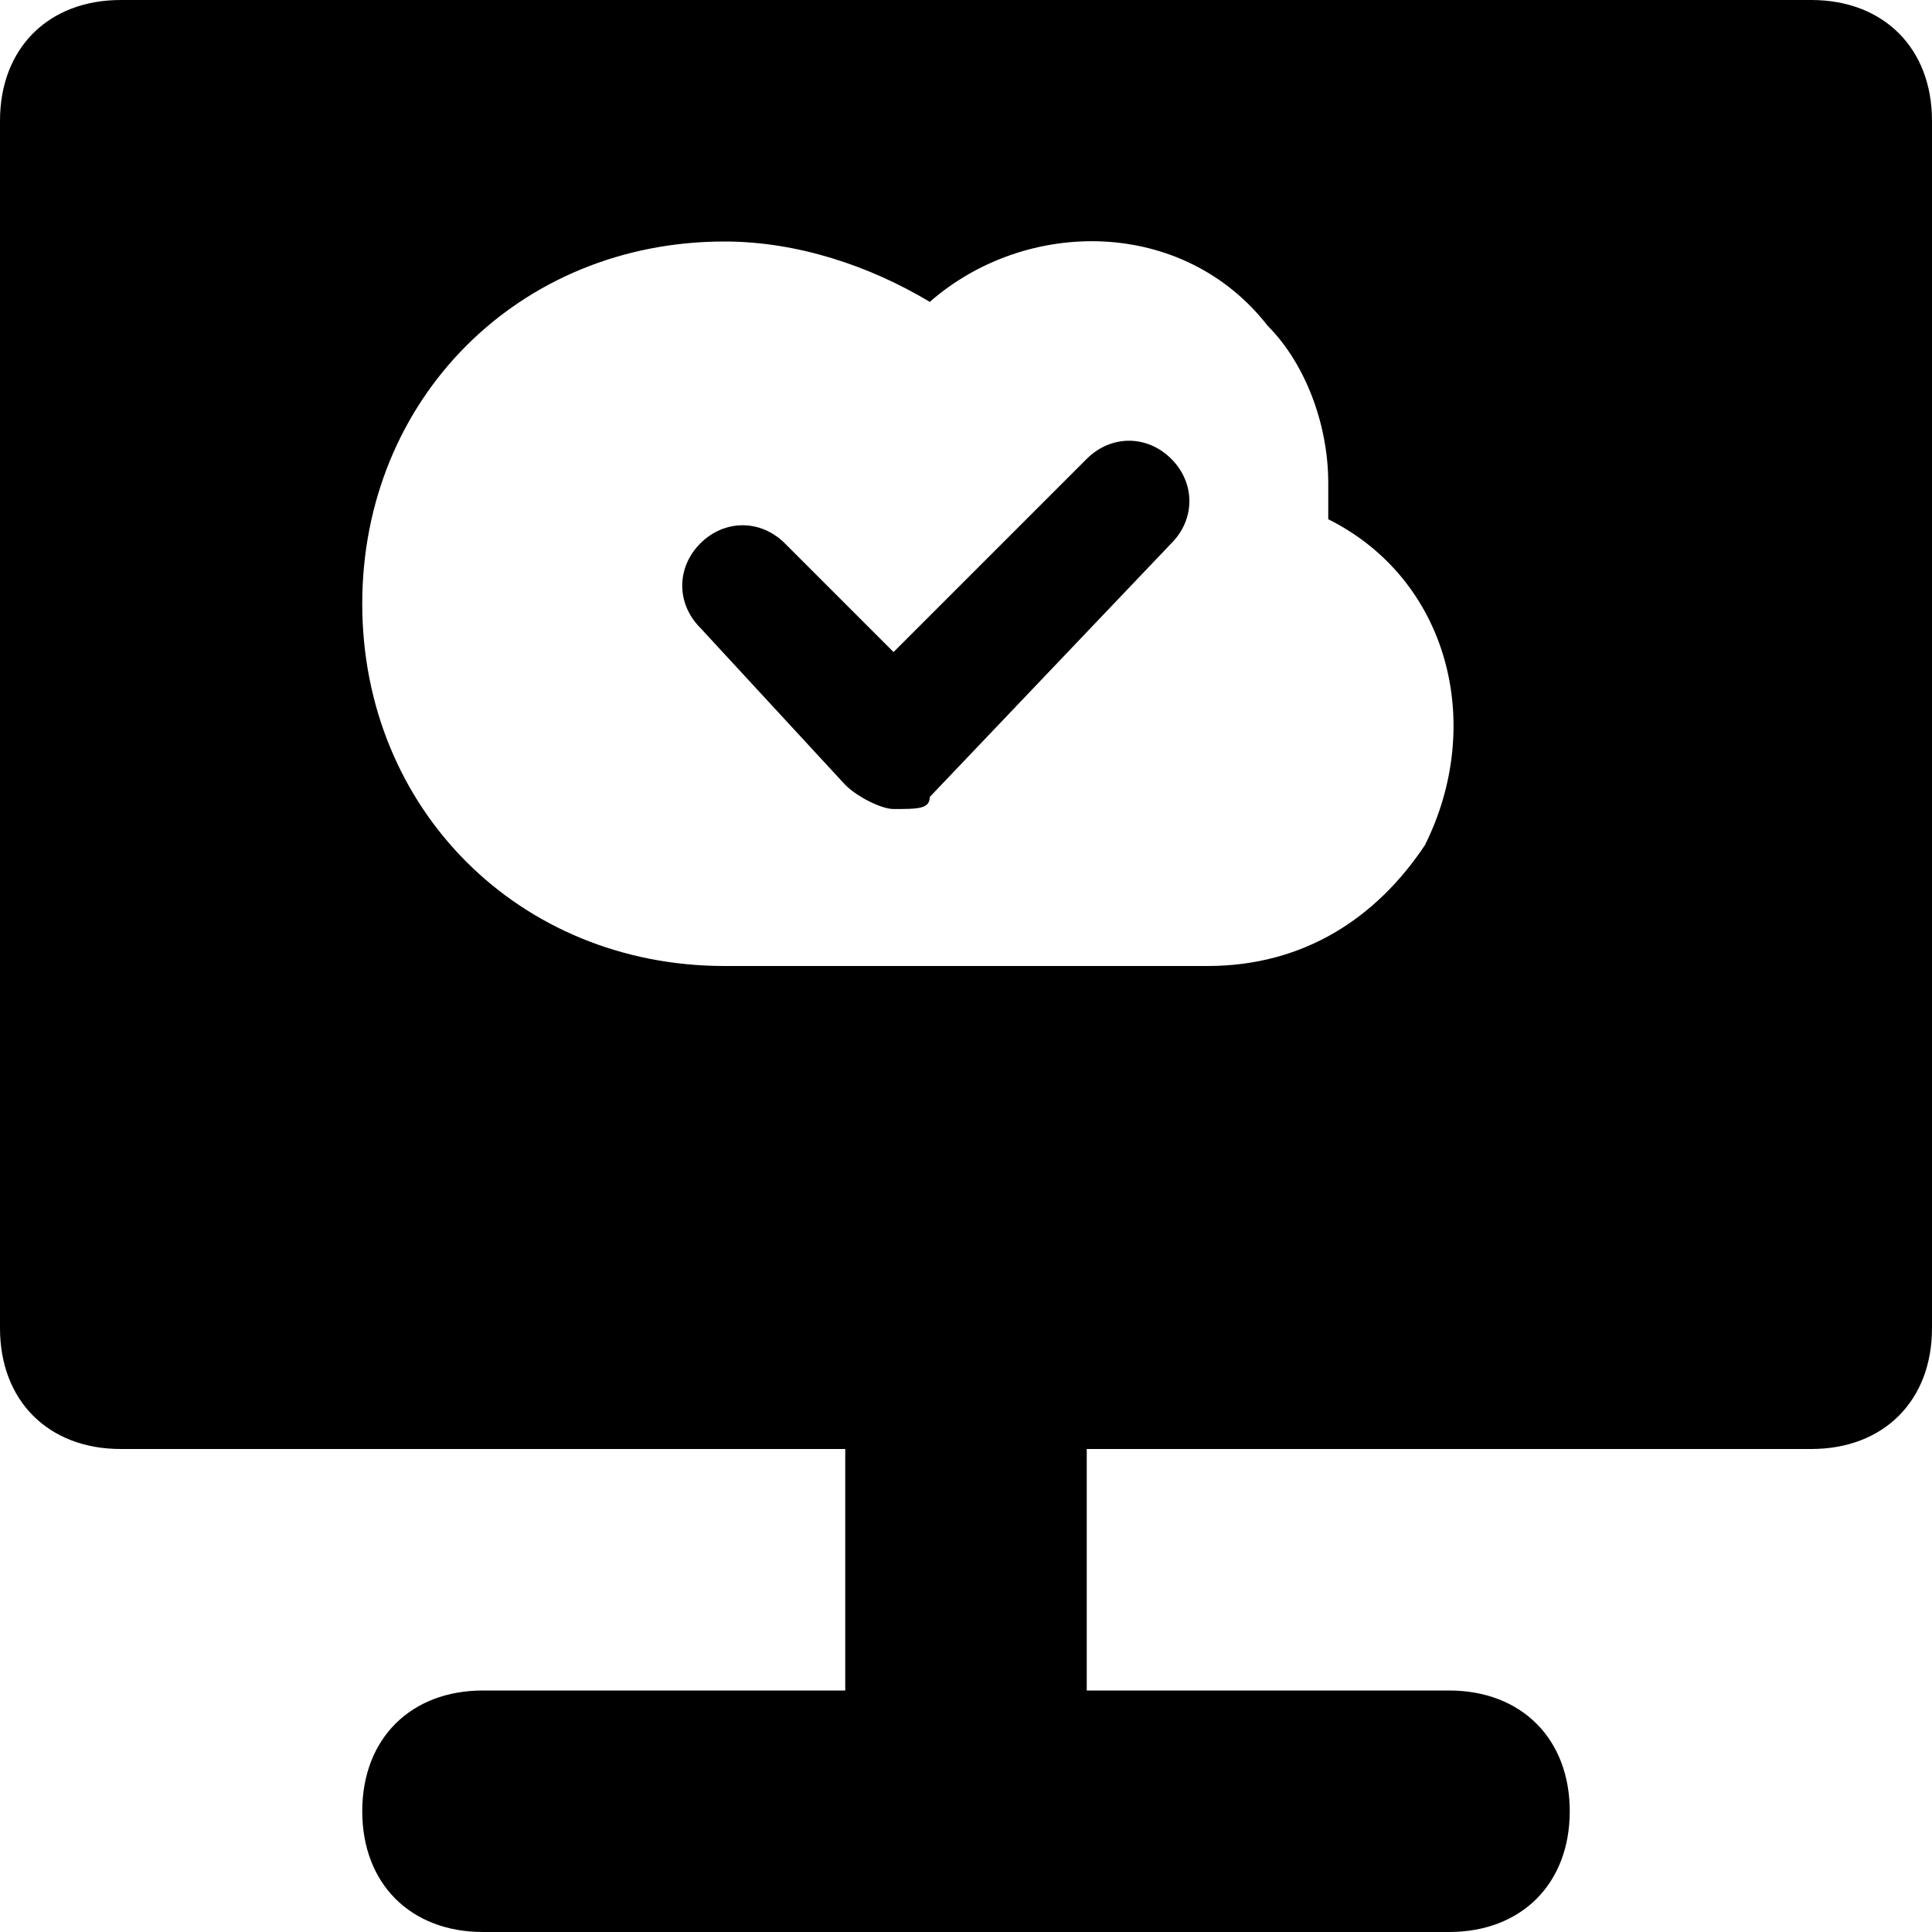 <svg class="icon" viewBox="0 0 1024 1024" xmlns="http://www.w3.org/2000/svg" width="16" height="16"><defs><style/></defs><path d="M960 0H64C25.6 0 0 25.6 0 64v640c0 38.4 25.6 64 64 64h384v128H256c-38.4 0-64 25.6-64 64s25.6 64 64 64h512c38.4 0 64-25.6 64-64s-25.6-64-64-64H576V768h384c38.4 0 64-25.6 64-64V64c0-38.4-25.6-64-64-64zM755.2 448c-25.6 38.4-64 64-115.2 64H384c-108.8 0-192-83.2-192-192s83.2-192 192-192c38.4 0 76.8 12.8 108.8 32 51.2-44.8 134.4-44.8 179.2 12.8 19.2 19.2 32 51.2 32 83.2v19.2c64 32 83.2 108.8 51.2 172.8z"/><path d="M473.6 428.8c-6.4 0-19.2-6.4-25.6-12.8l-76.8-83.2c-12.8-12.8-12.8-32 0-44.8s32-12.8 44.8 0l57.6 57.6L576 243.2c12.8-12.8 32-12.8 44.8 0 12.8 12.8 12.8 32 0 44.8l-128 134.4c0 6.4-6.4 6.4-19.2 6.4z"/></svg>